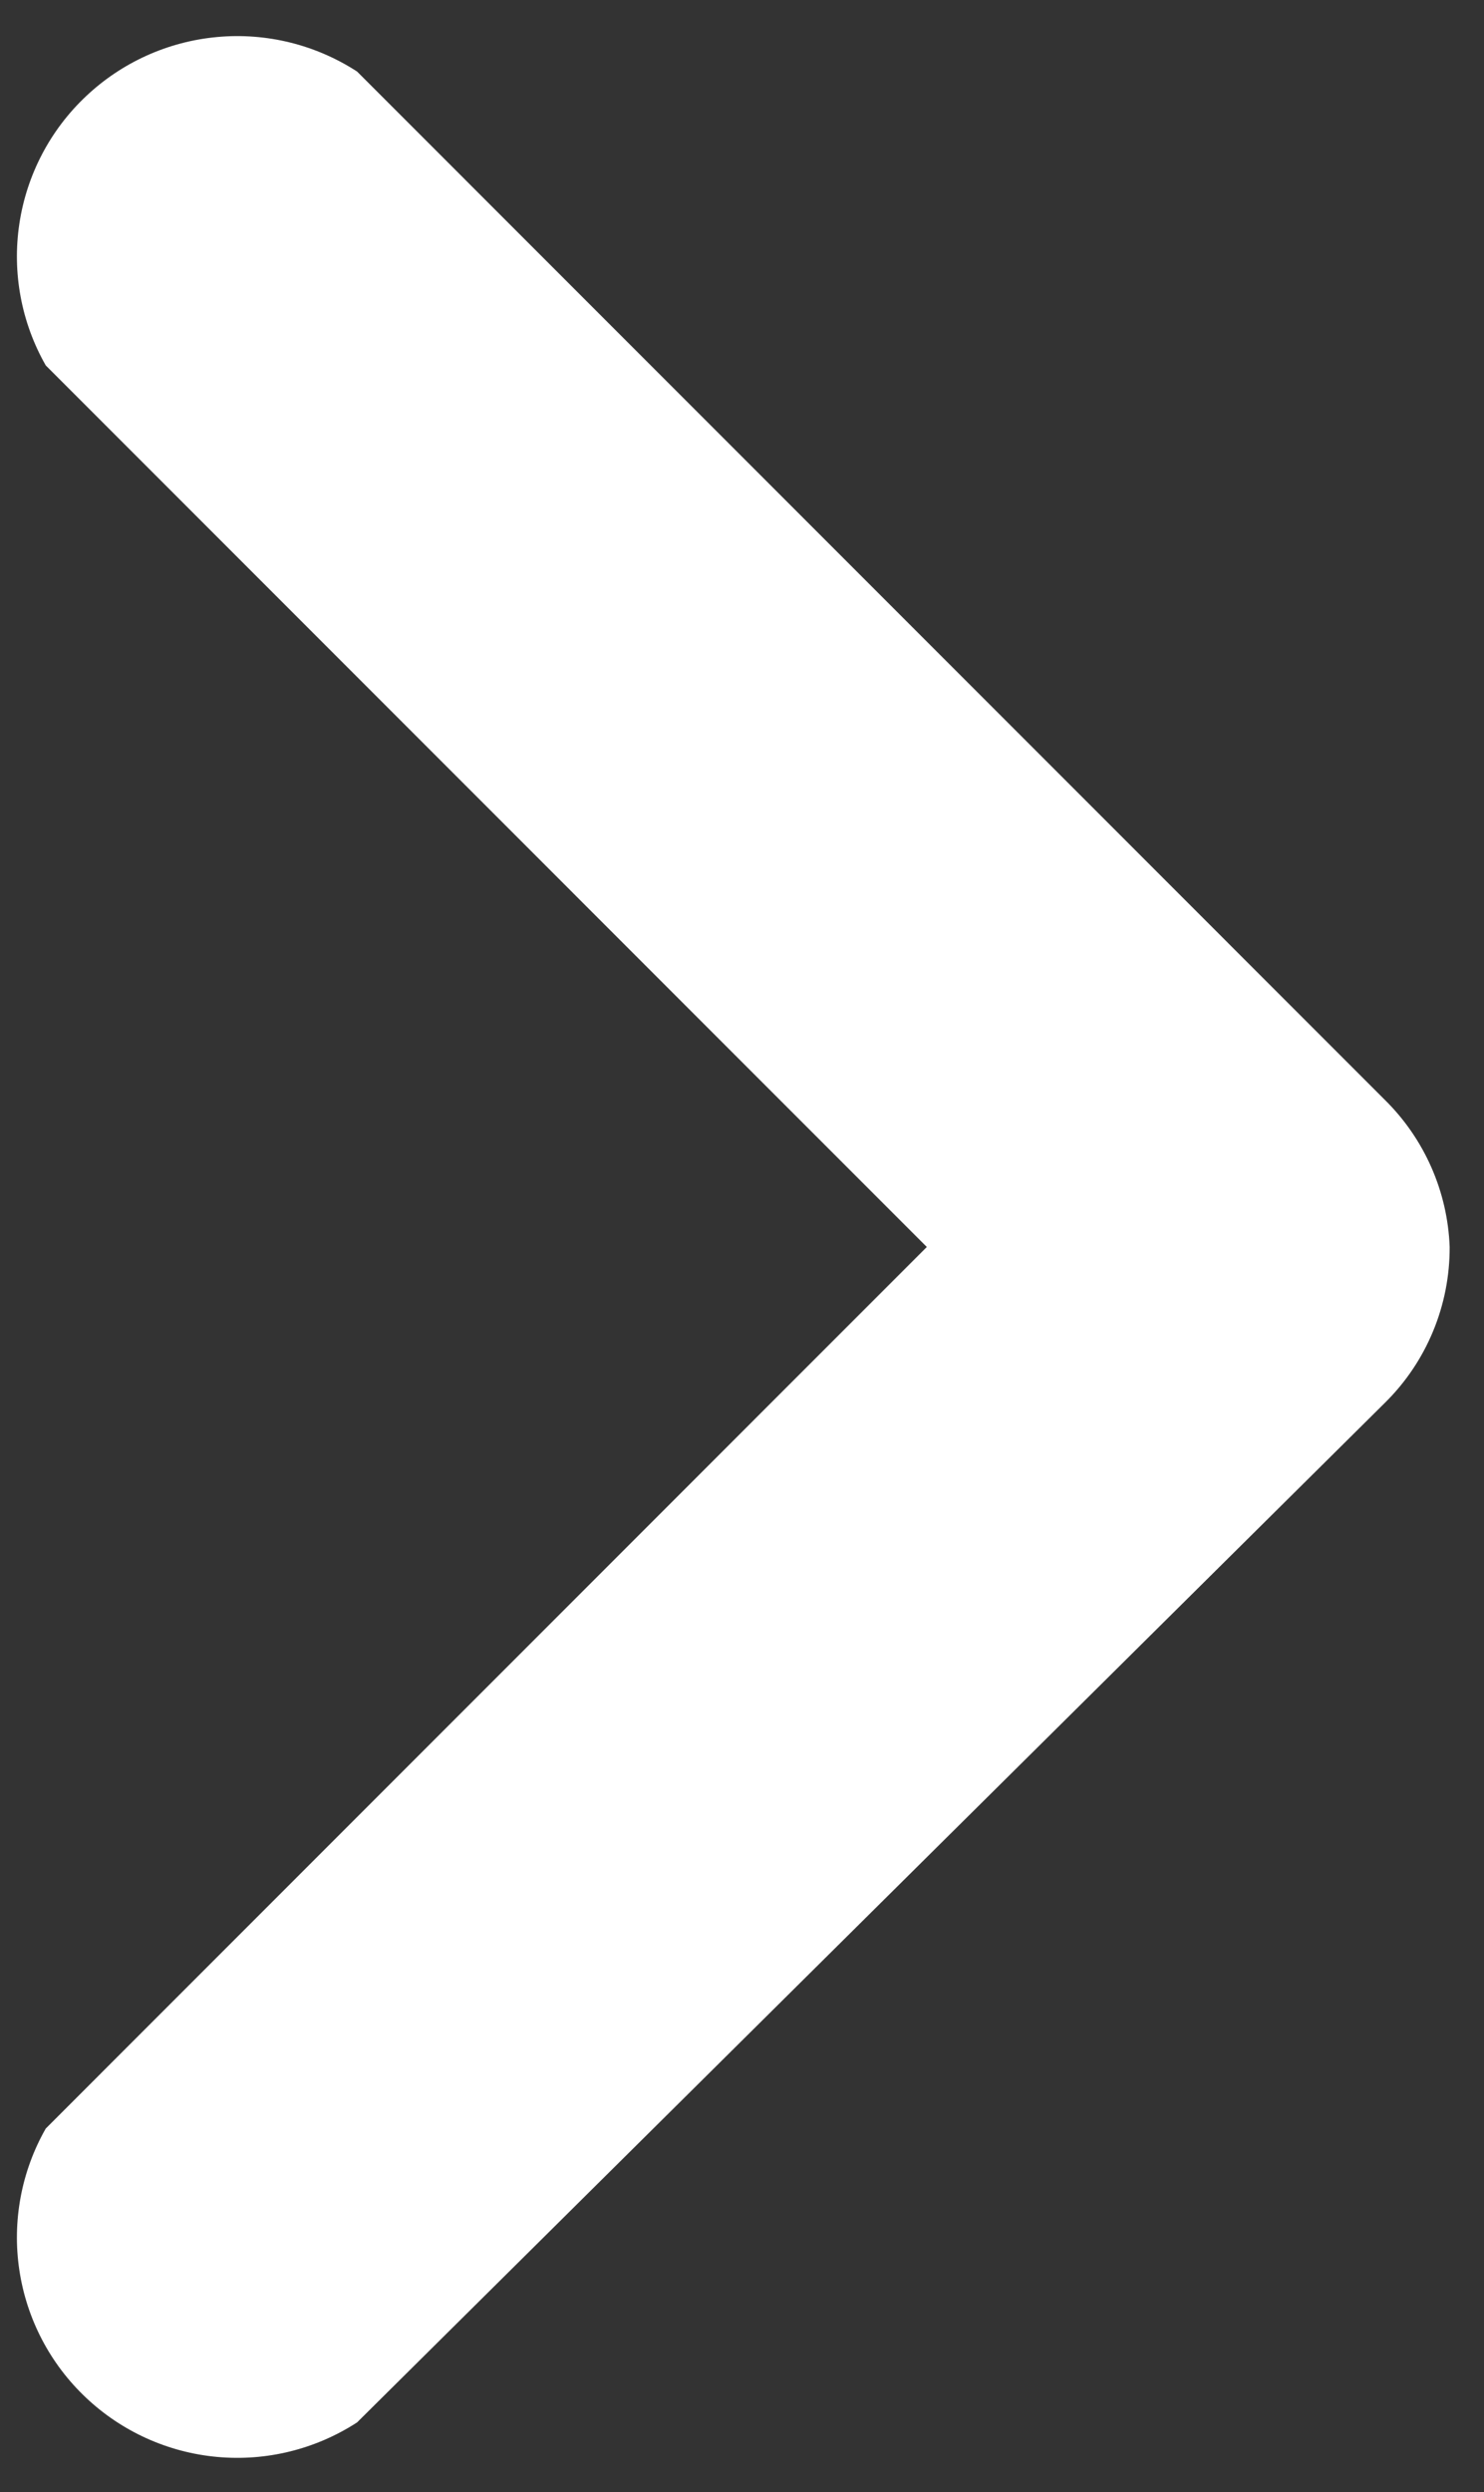 <svg width="28" height="47" viewBox="0 0 28 47" fill="none" xmlns="http://www.w3.org/2000/svg">
<rect x="0" y="0" width="28" height="47" fill="#333333" stroke="none"/>
<path d="M27.352 23.516C27.354 24.062 27.248 24.603 27.038 25.108C26.829 25.612 26.521 26.07 26.132 26.453L6.737 45.683C5.956 46.189 5.027 46.419 4.1 46.334C3.173 46.25 2.301 45.857 1.624 45.218C0.946 44.58 0.503 43.732 0.365 42.811C0.227 41.891 0.402 40.95 0.863 40.141L17.487 23.516L0.863 6.891C0.402 6.082 0.227 5.142 0.365 4.221C0.503 3.3 0.946 2.452 1.624 1.814C2.301 1.175 3.173 0.782 4.1 0.698C5.027 0.613 5.956 0.843 6.737 1.349L26.132 20.745C26.877 21.48 27.313 22.471 27.352 23.516Z" fill="white"/>
</svg>
